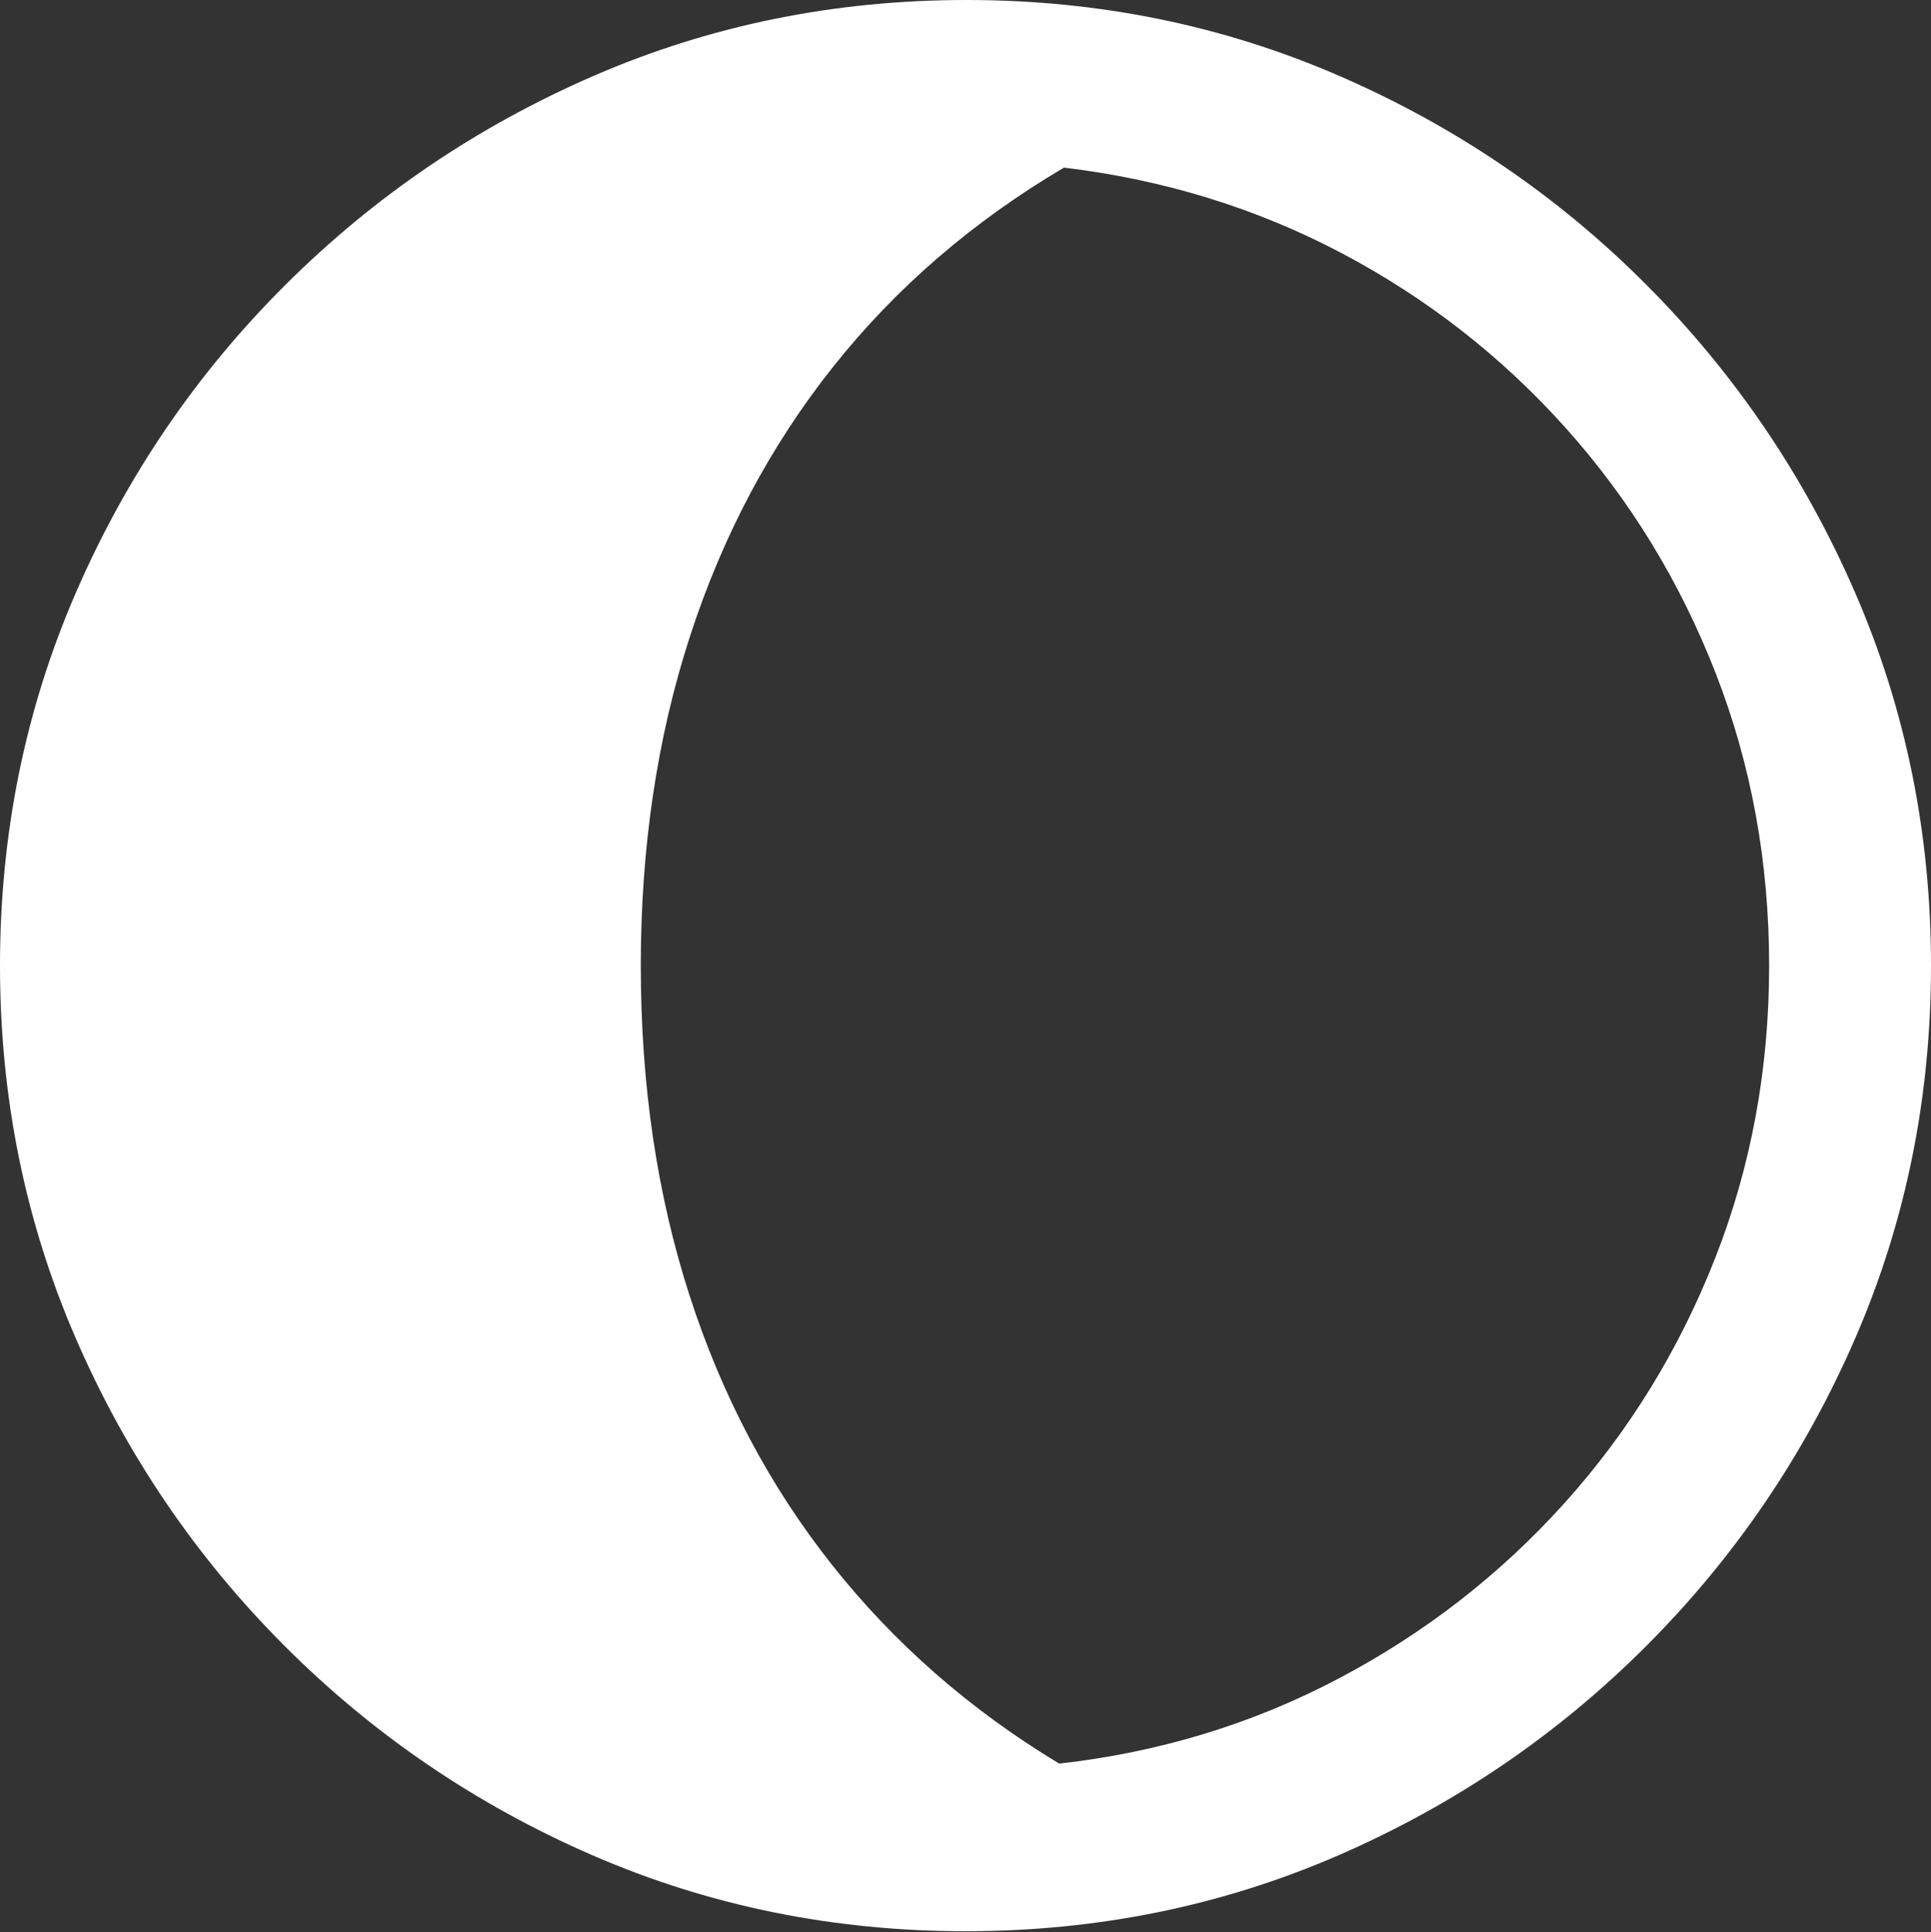 <?xml version="1.0" encoding="UTF-8"?>
<!--Generator: Apple Native CoreSVG 175.5-->
<!DOCTYPE svg
PUBLIC "-//W3C//DTD SVG 1.1//EN"
       "http://www.w3.org/Graphics/SVG/1.1/DTD/svg11.dtd">
<svg version="1.1" xmlns="http://www.w3.org/2000/svg" xmlns:xlink="http://www.w3.org/1999/xlink" width="19.922" height="19.932">
 <rect width="100%" height="100%" fill="#333333" stroke="none"/>
 <g>
  <rect height="19.932" opacity="0" width="19.922" x="0" y="0"/>
  <path d="M19.922 9.961Q19.922 7.92 19.141 6.118Q18.359 4.316 16.987 2.939Q15.615 1.562 13.813 0.781Q12.012 0 9.971 0Q7.93 0 6.128 0.781Q4.326 1.562 2.944 2.939Q1.562 4.316 0.781 6.118Q0 7.92 0 9.961Q0 12.002 0.781 13.804Q1.562 15.605 2.939 16.982Q4.316 18.359 6.118 19.141Q7.92 19.922 9.961 19.922Q12.002 19.922 13.804 19.141Q15.605 18.359 16.982 16.982Q18.359 15.605 19.141 13.804Q19.922 12.002 19.922 9.961ZM18.252 9.961Q18.252 11.562 17.695 12.979Q17.139 14.395 16.143 15.503Q15.146 16.611 13.813 17.314Q12.48 18.018 10.928 18.193Q9.551 17.363 8.584 16.143Q7.617 14.922 7.114 13.364Q6.611 11.807 6.611 9.961Q6.611 8.125 7.119 6.562Q7.627 5 8.599 3.779Q9.57 2.559 10.977 1.729Q12.52 1.914 13.843 2.612Q15.166 3.311 16.157 4.419Q17.148 5.527 17.7 6.943Q18.252 8.359 18.252 9.961Z" fill="#ffffff"/>
 </g>
</svg>
